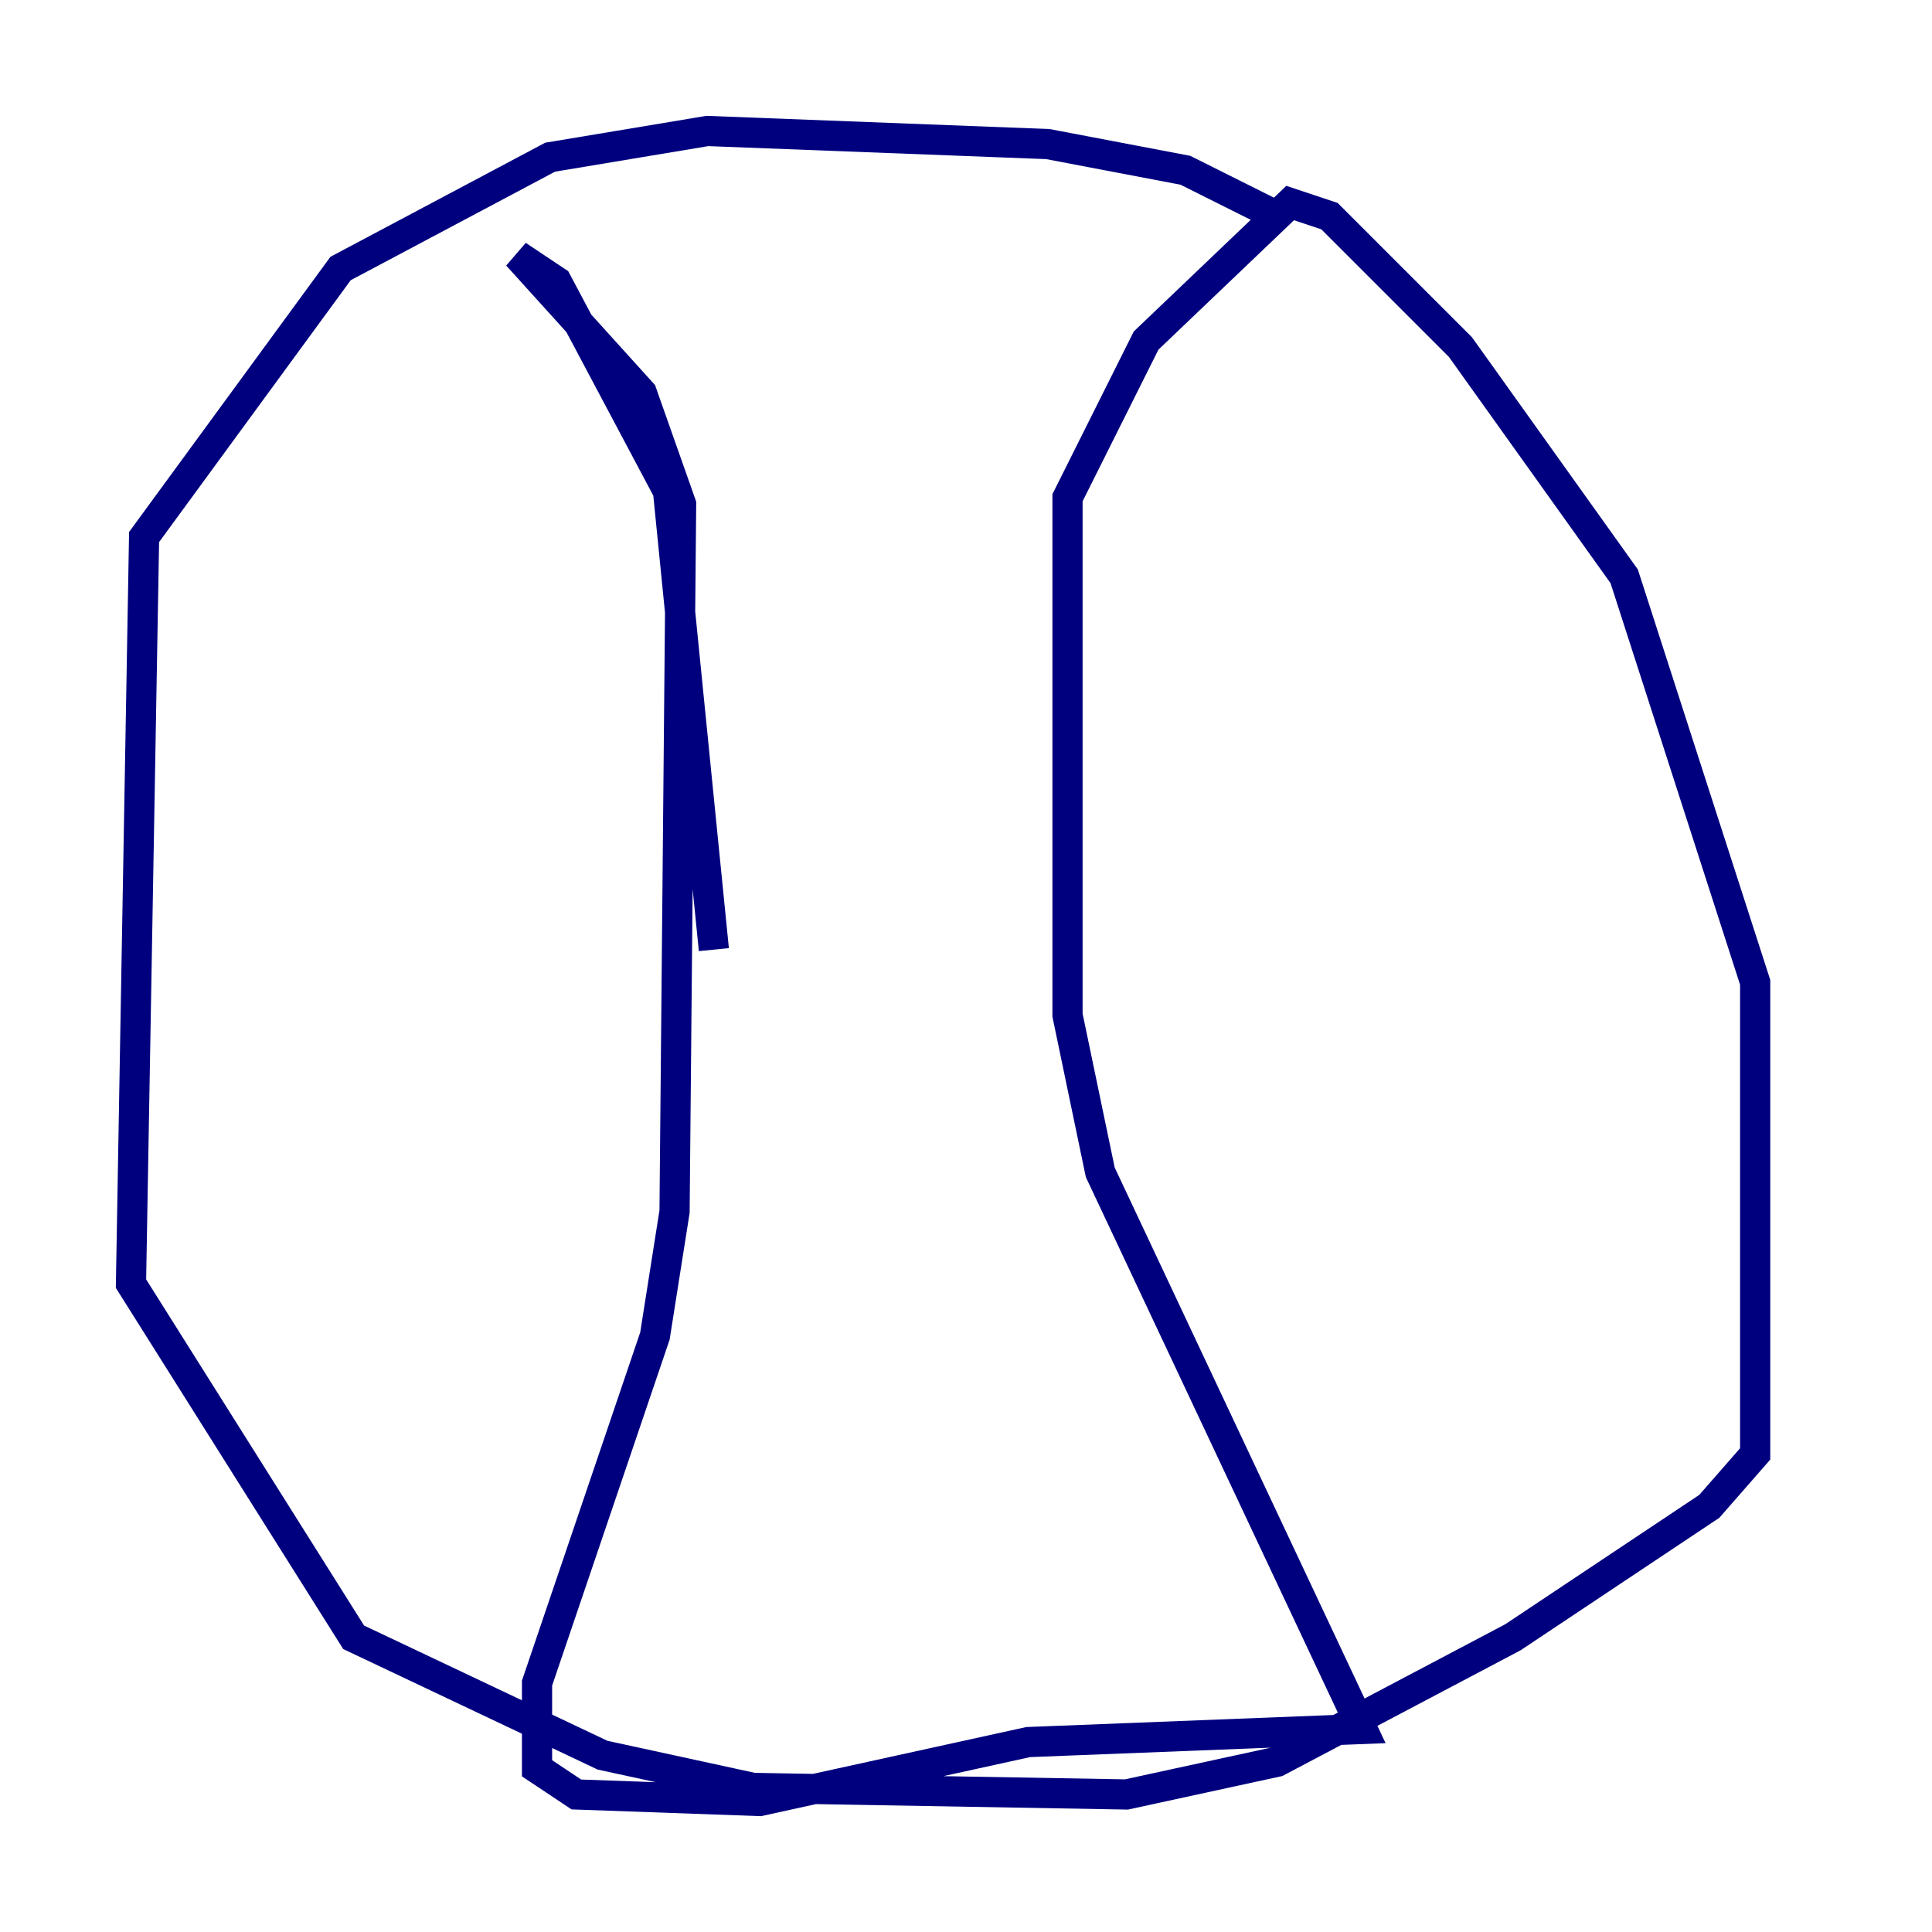 <?xml version="1.0" encoding="utf-8" ?>
<svg baseProfile="tiny" height="128" version="1.2" viewBox="0,0,128,128" width="128" xmlns="http://www.w3.org/2000/svg" xmlns:ev="http://www.w3.org/2001/xml-events" xmlns:xlink="http://www.w3.org/1999/xlink"><defs /><polyline fill="none" points="84.61,14.319 78.536,11.281 69.424,9.546 46.861,8.678 36.447,10.414 22.563,17.79 9.546,35.58 8.678,85.044 23.43,108.475 39.919,116.285 49.898,118.454 74.63,118.888 84.61,116.719 100.231,108.475 113.248,99.797 116.285,96.325 116.285,65.085 107.607,38.183 96.759,22.997 88.081,14.319 85.478,13.451 75.932,22.563 70.725,32.976 70.725,67.254 72.895,77.668 90.251,114.549 68.122,115.417 50.332,119.322 38.183,118.888 35.58,117.153 35.58,111.512 43.39,88.515 44.691,80.271 45.125,33.41 42.522,26.034 34.278,16.922 36.881,18.658 44.258,32.542 47.295,62.915" stroke="#00007f" stroke-width="2" /></svg>